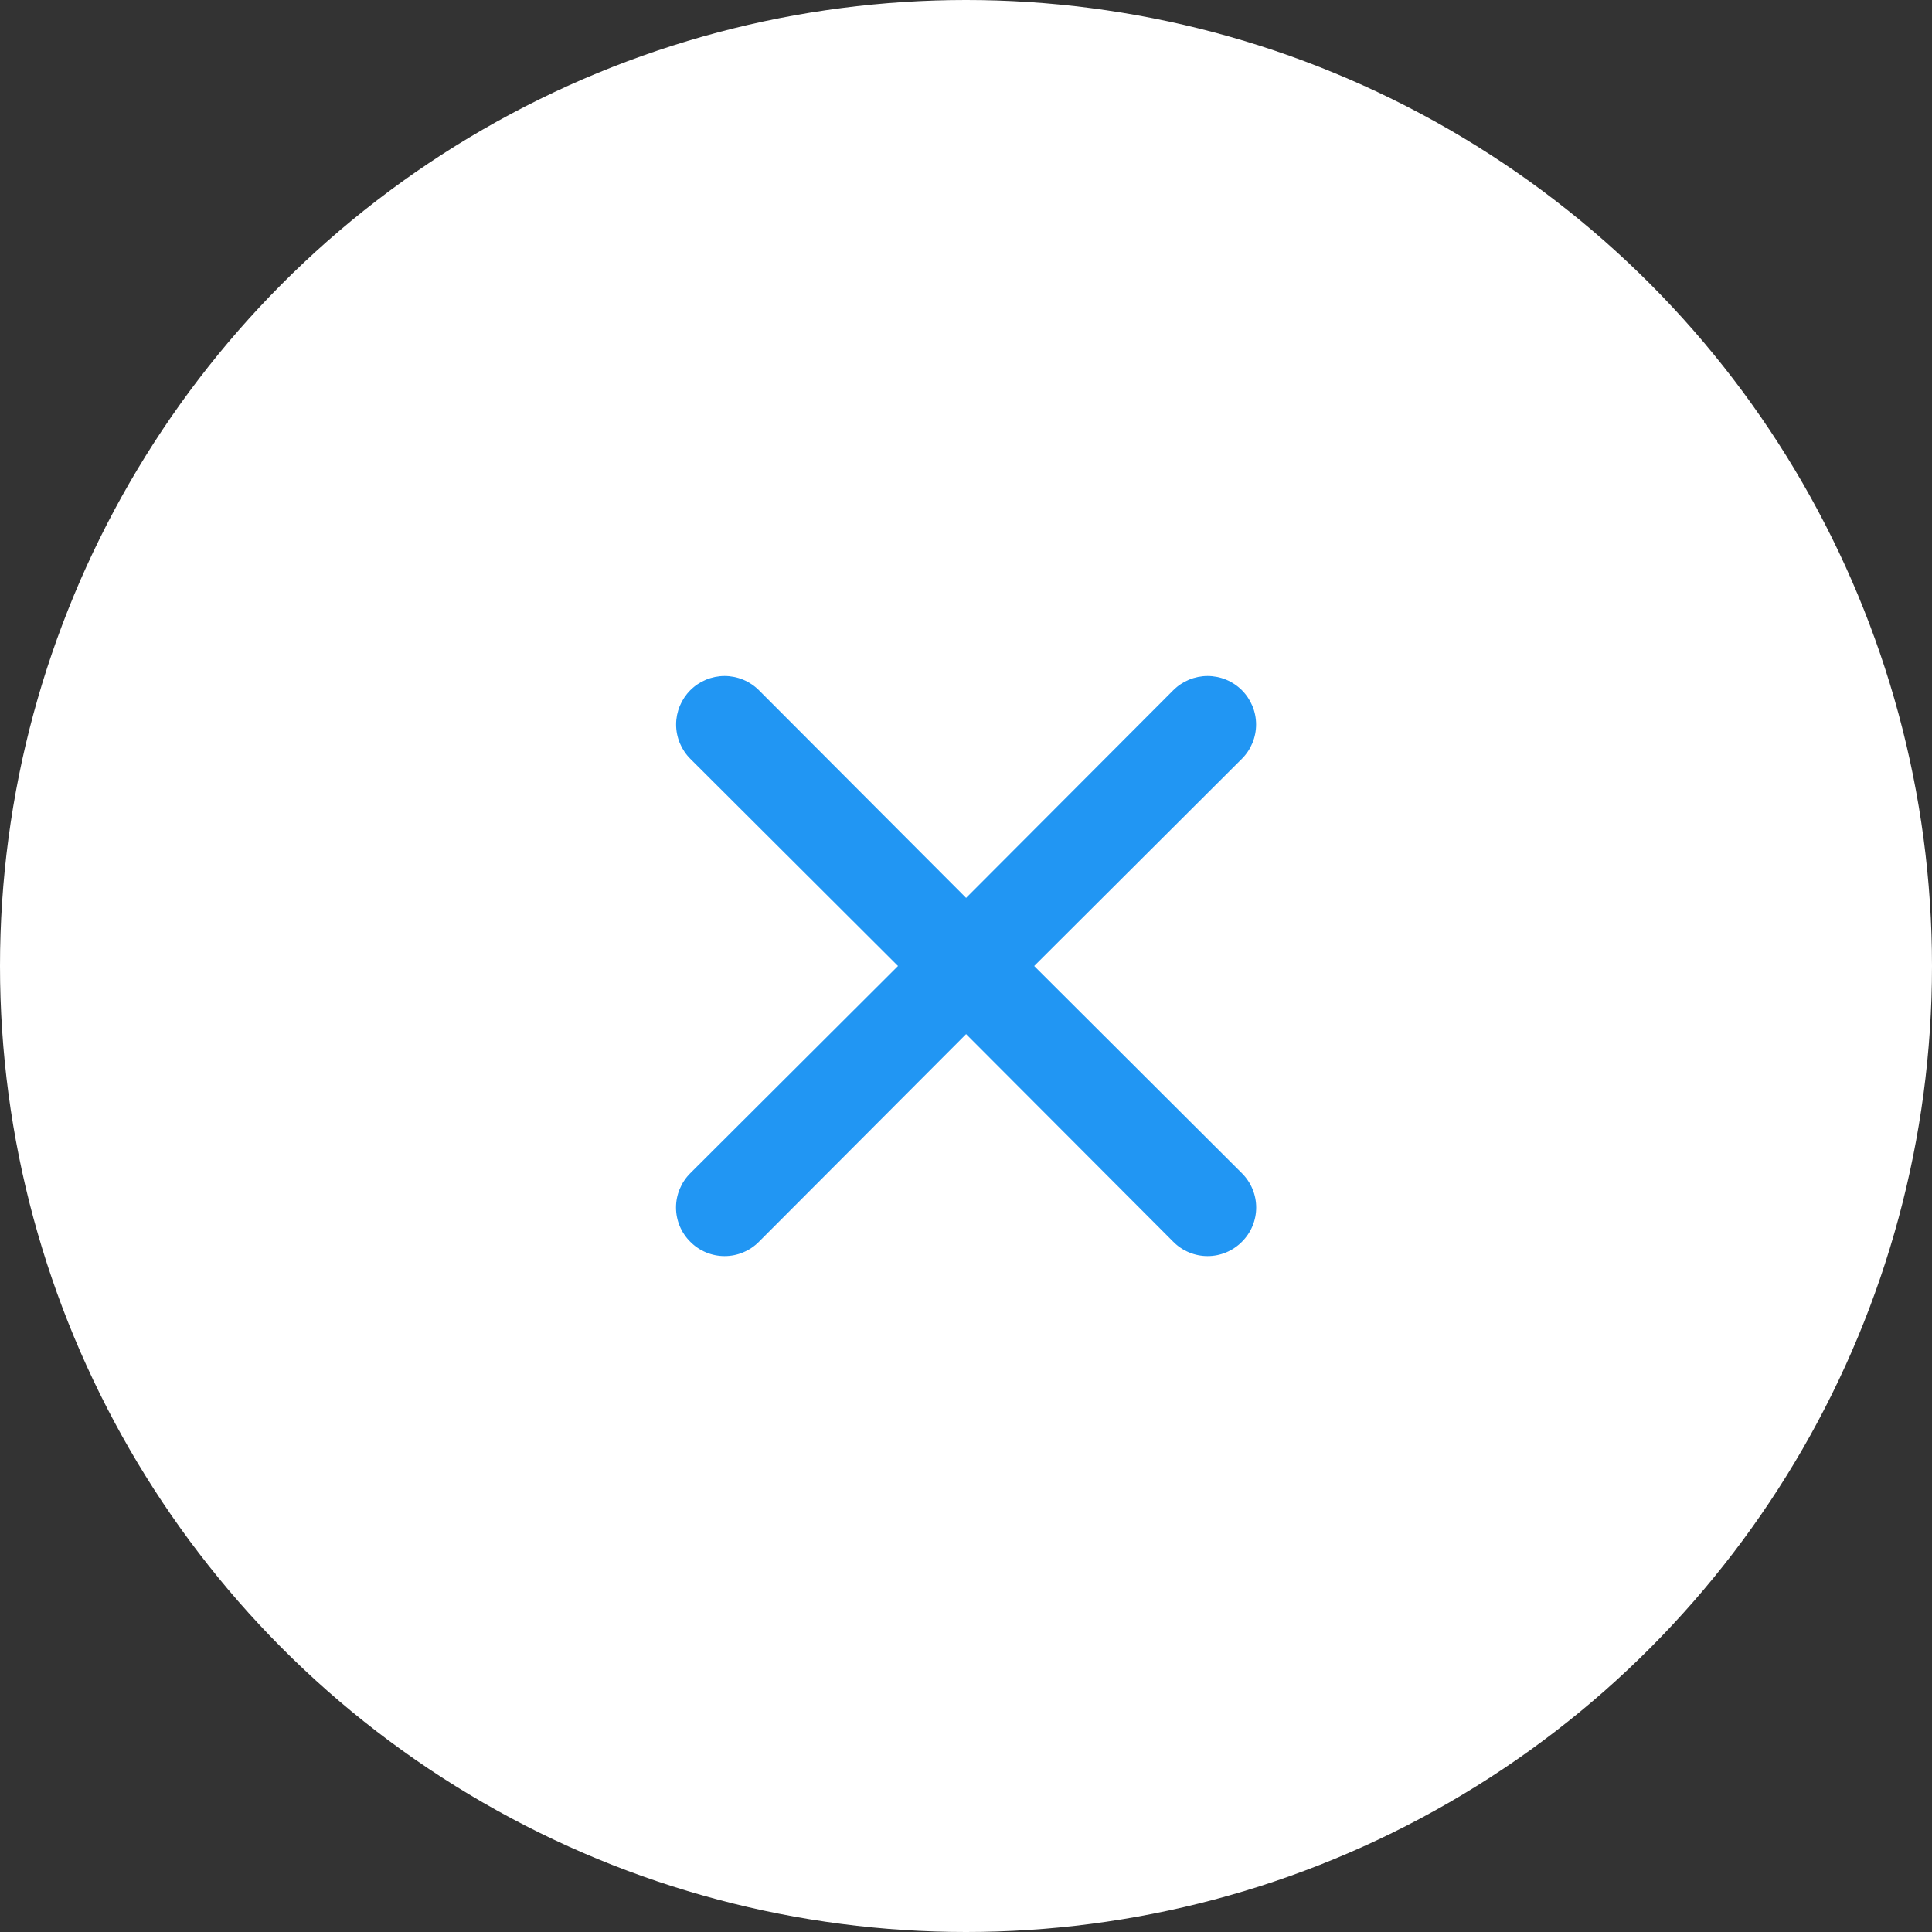 <svg width="40" height="40" viewBox="0 0 40 40" fill="none" xmlns="http://www.w3.org/2000/svg">
<rect x="0" y="0" width="40" height="40" fill="#333333" stroke="none"/>
<circle cx="20" cy="20" r="20" fill="white"/>
<path d="M21.412 20L25.712 15.71C25.9 15.522 26.006 15.267 26.006 15C26.006 14.734 25.9 14.479 25.712 14.29C25.524 14.102 25.268 13.996 25.002 13.996C24.736 13.996 24.48 14.102 24.292 14.29L20.002 18.59L15.712 14.29C15.524 14.102 15.268 13.996 15.002 13.996C14.736 13.996 14.48 14.102 14.292 14.29C14.104 14.479 13.998 14.734 13.998 15C13.998 15.267 14.104 15.522 14.292 15.71L18.592 20L14.292 24.29C14.198 24.383 14.124 24.494 14.073 24.616C14.022 24.738 13.996 24.868 13.996 25C13.996 25.132 14.022 25.263 14.073 25.385C14.124 25.507 14.198 25.617 14.292 25.71C14.385 25.804 14.495 25.878 14.617 25.929C14.739 25.98 14.87 26.006 15.002 26.006C15.134 26.006 15.265 25.98 15.386 25.929C15.508 25.878 15.619 25.804 15.712 25.71L20.002 21.41L24.292 25.71C24.385 25.804 24.495 25.878 24.617 25.929C24.739 25.98 24.87 26.006 25.002 26.006C25.134 26.006 25.265 25.98 25.387 25.929C25.508 25.878 25.619 25.804 25.712 25.71C25.806 25.617 25.88 25.507 25.931 25.385C25.982 25.263 26.008 25.132 26.008 25C26.008 24.868 25.982 24.738 25.931 24.616C25.88 24.494 25.806 24.383 25.712 24.29L21.412 20Z" fill="#2196F3"/>
</svg>
